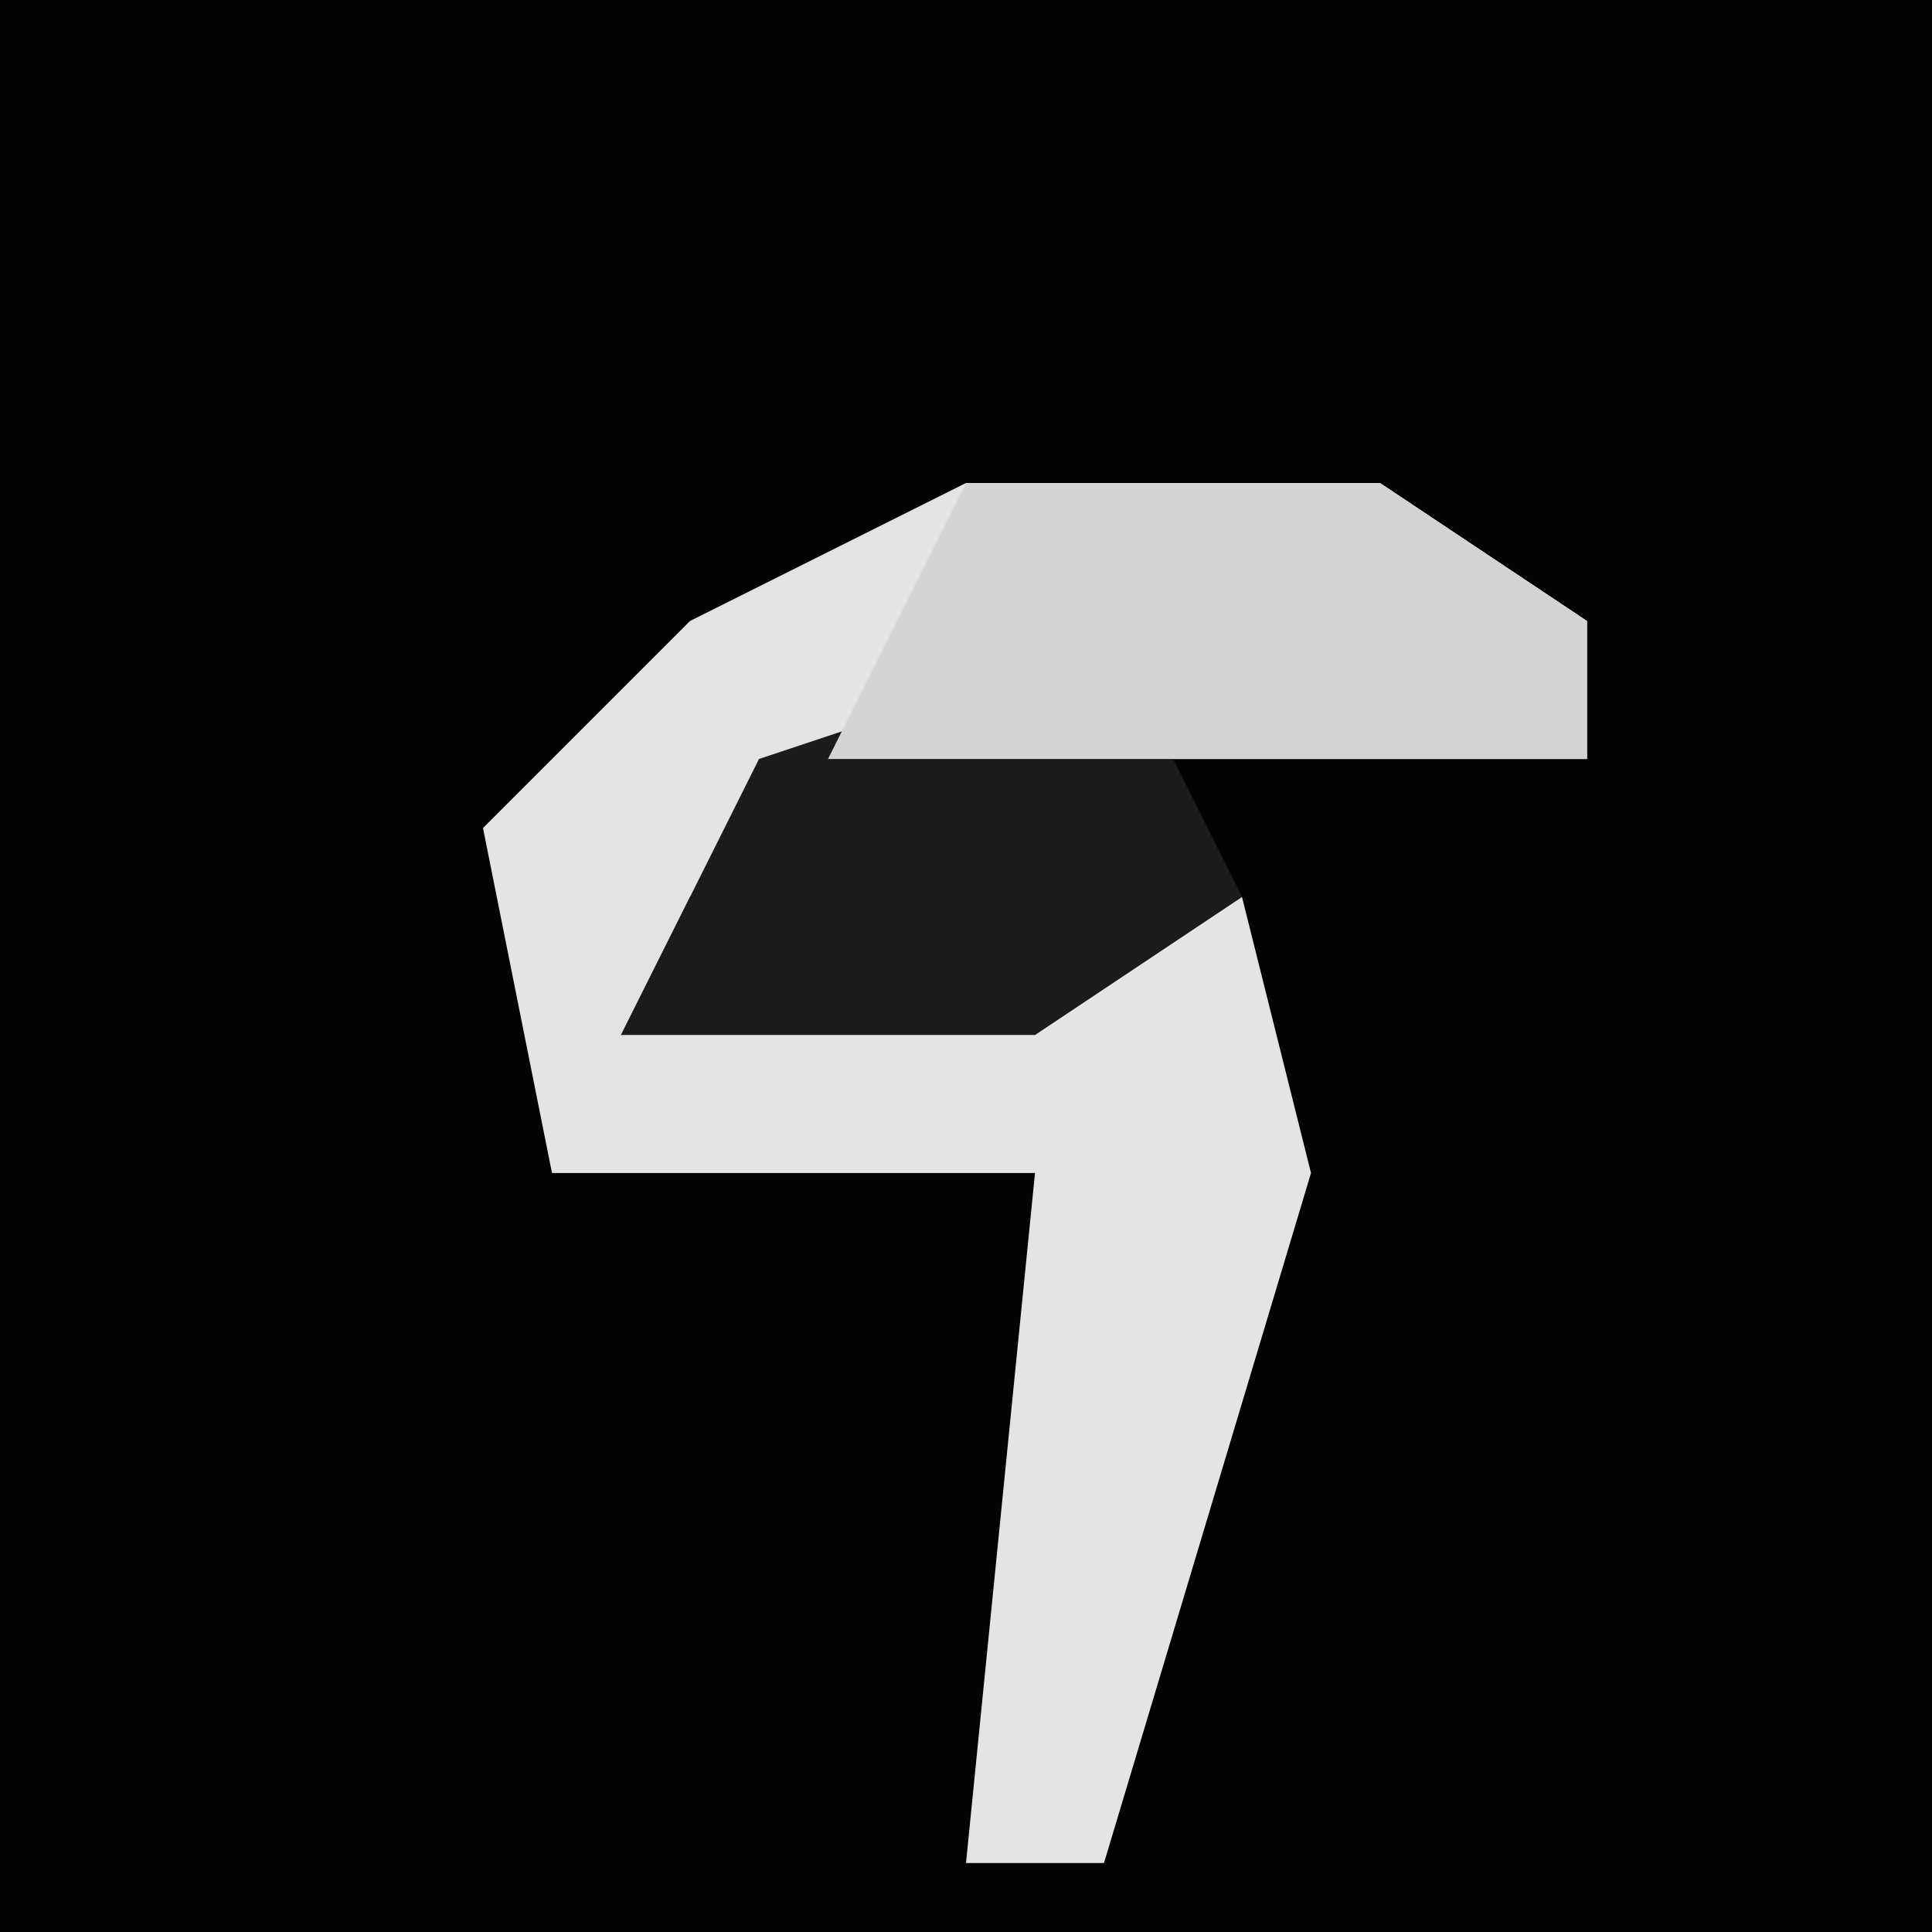 <?xml version="1.0" encoding="UTF-8"?>
<svg version="1.1" xmlns="http://www.w3.org/2000/svg" width="28" height="28">
<path d="M0,0 L28,0 L28,28 L0,28 Z " fill="#030303" transform="translate(0,0)"/>
<path d="M0,0 L6,0 L9,2 L9,4 L0,4 L-4,6 L-5,8 L4,6 L5,10 L2,20 L0,20 L1,10 L-6,10 L-7,5 L-4,2 Z " fill="#E4E4E4" transform="translate(14,7)"/>
<path d="M0,0 L3,1 L4,3 L1,5 L-5,5 L-3,1 Z " fill="#1B1B1B" transform="translate(14,10)"/>
<path d="M0,0 L6,0 L9,2 L9,4 L-2,4 Z " fill="#D4D4D4" transform="translate(14,7)"/>
</svg>
